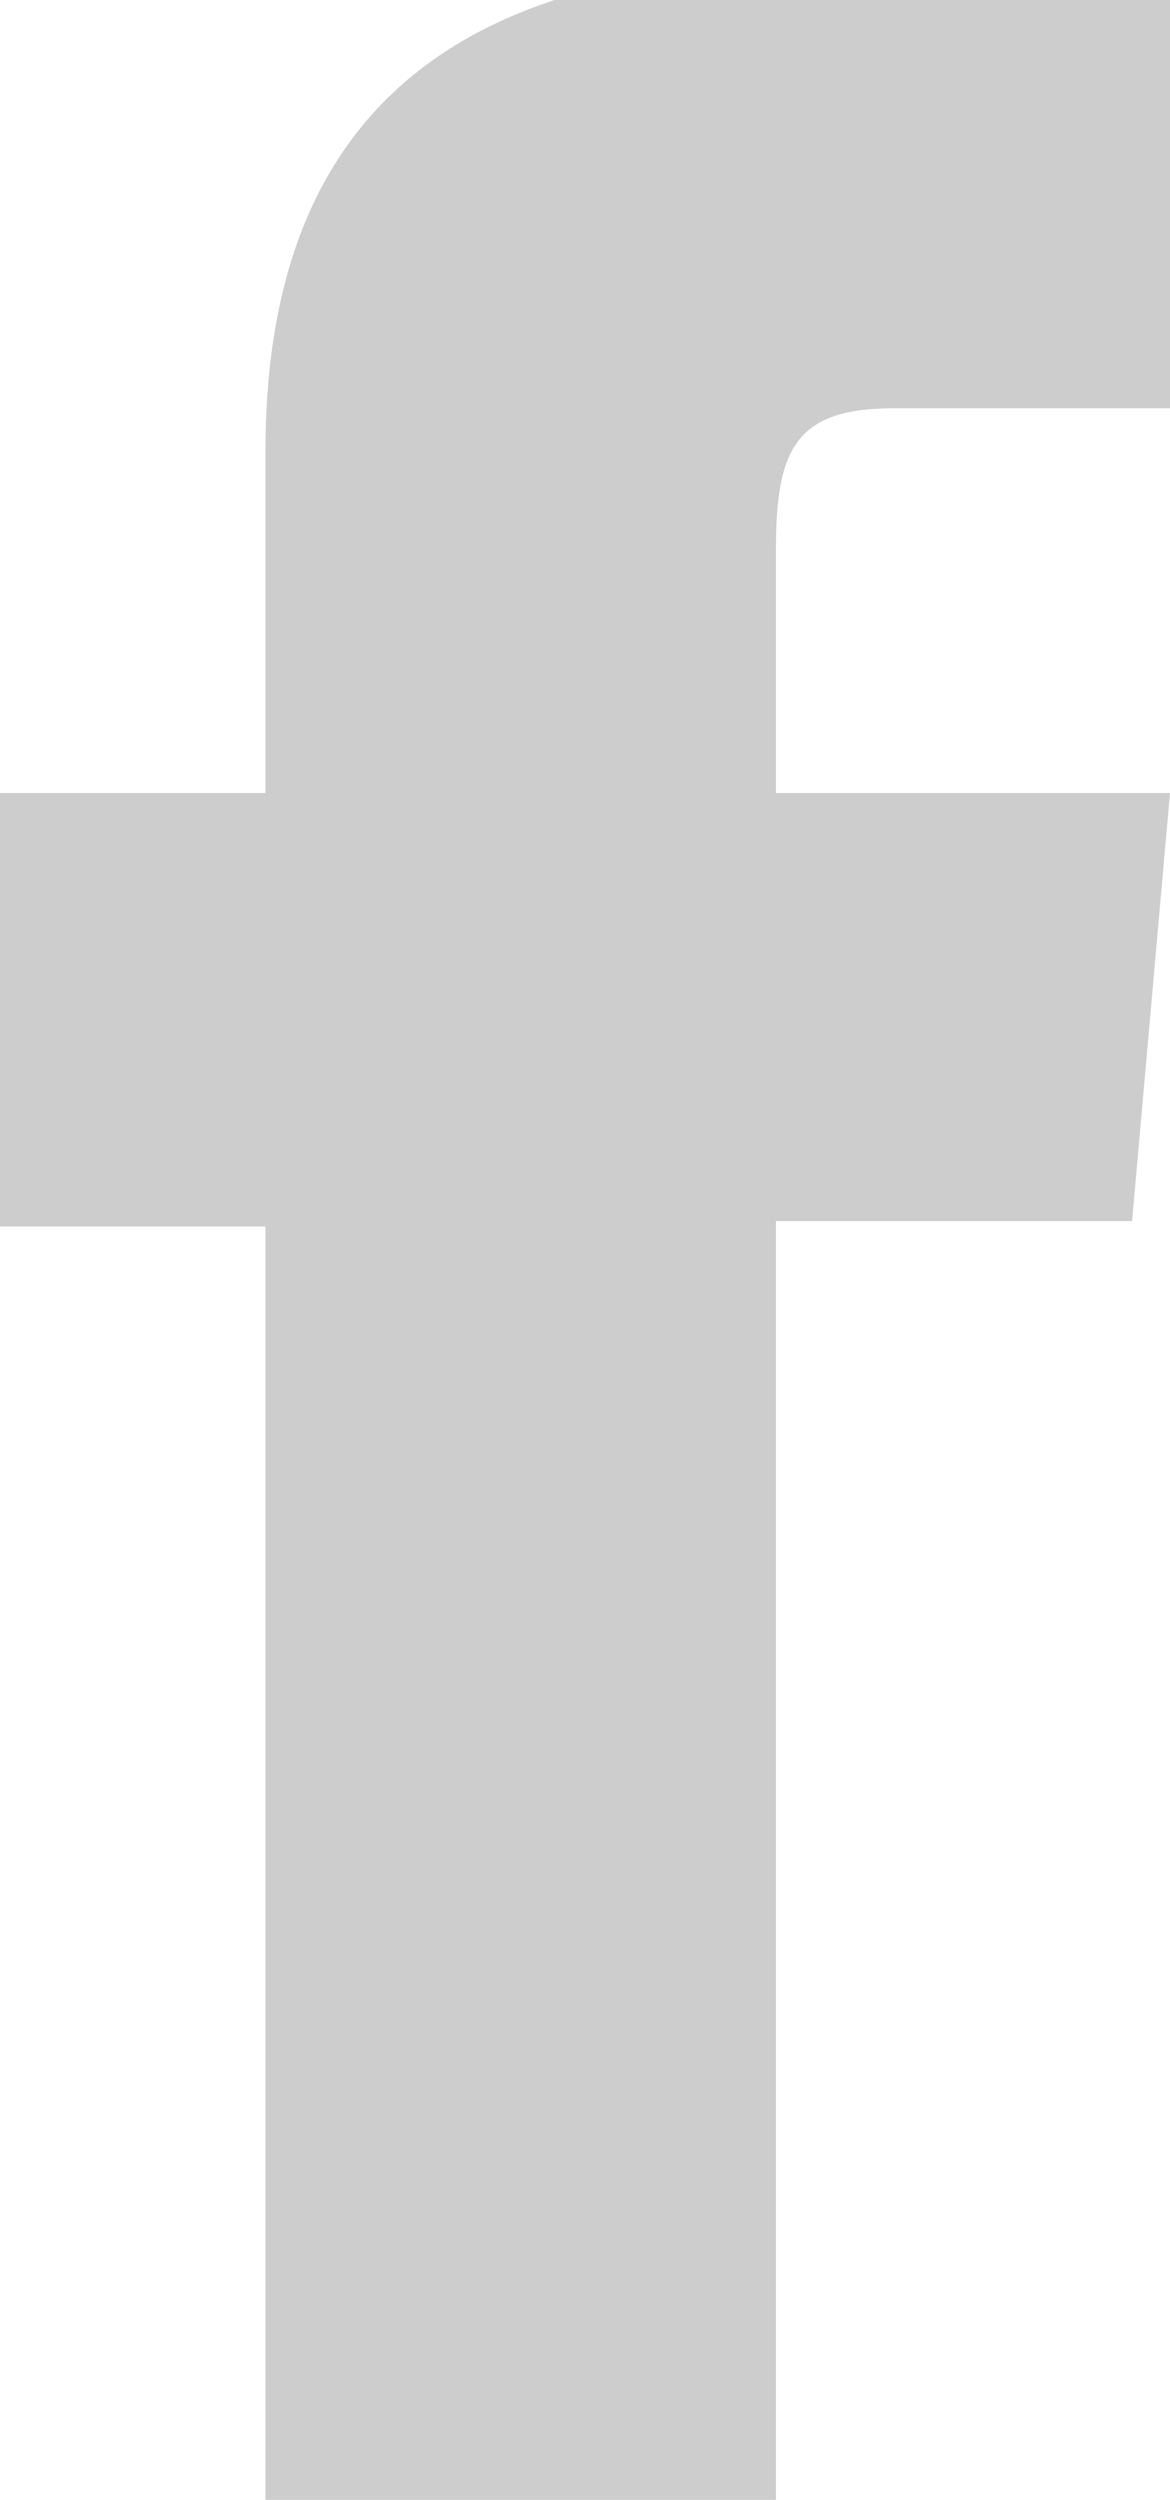 <?xml version="1.0" encoding="iso-8859-1"?>
<!-- Generator: Adobe Illustrator 18.1.1, SVG Export Plug-In . SVG Version: 6.00 Build 0)  -->
<svg version="1.1" xmlns="http://www.w3.org/2000/svg" xmlns:xlink="http://www.w3.org/1999/xlink" x="0px" y="0px"
	 viewBox="0 0 32.405 69.214" style="enable-background:new 0 0 32.405 69.214;" xml:space="preserve">
<g id="Layer_8">
	<path fill="#cdcdcd" id="facebook-icon" d="M7.352,21.956H0v12.002h7.352v35.256h14.139V33.808h9.864l1.05-11.852H21.491c0,0,0-4.426,0-6.751
		c0-2.794,0.563-3.901,3.263-3.901c2.176,0,7.651,0,7.651,0V-0.998c0,0-8.065,0-9.789,0c-10.52,0-15.264,4.632-15.264,13.502
		C7.352,20.23,7.352,21.956,7.352,21.956z"/>
</g>
<g id="Layer_1">
</g>
</svg>
